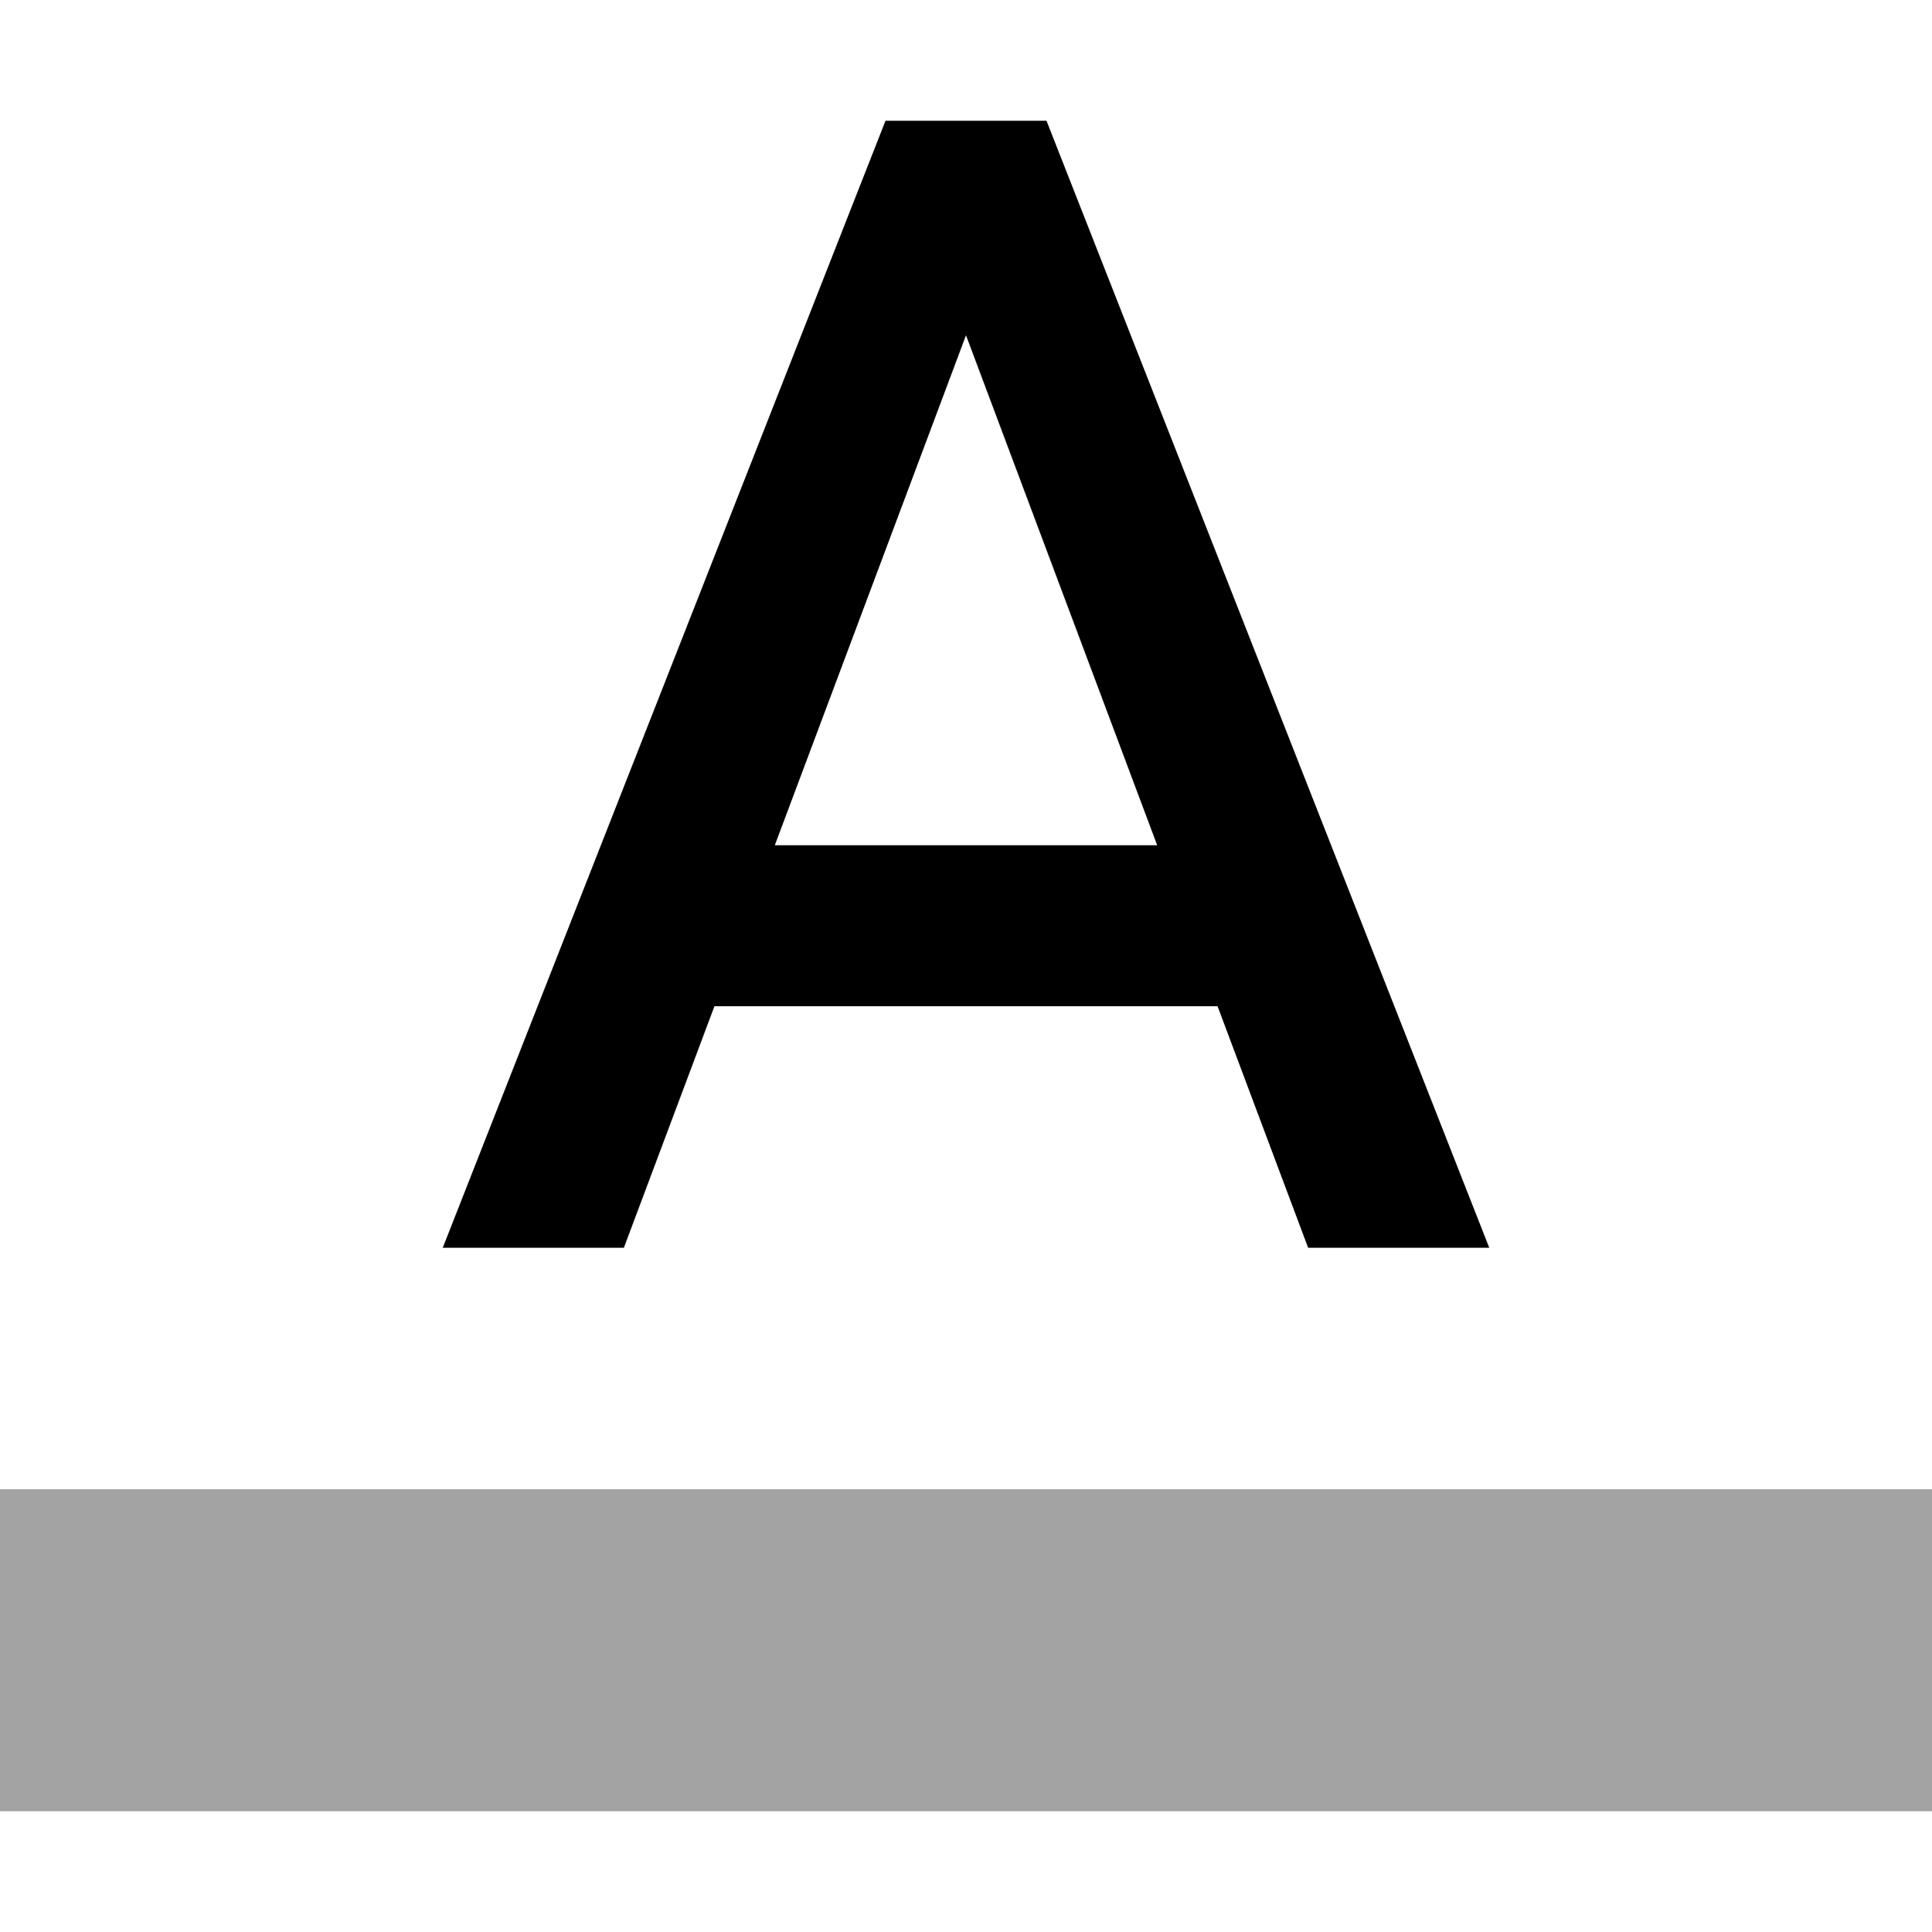 <svg xmlns="http://www.w3.org/2000/svg" width="48" height="48" viewBox="0 0 48 48">
  <g>
    <polygon fill-opacity=".36" points="0 37 48 37 48 45 0 45"/>
    <path d="M22 3L11 31h4.5l2.25-6h12.5l2.25 6H37L26 3h-4zm-2.75 18L24 8.33 28.75 21h-9.5z"/>
  </g>
</svg>
